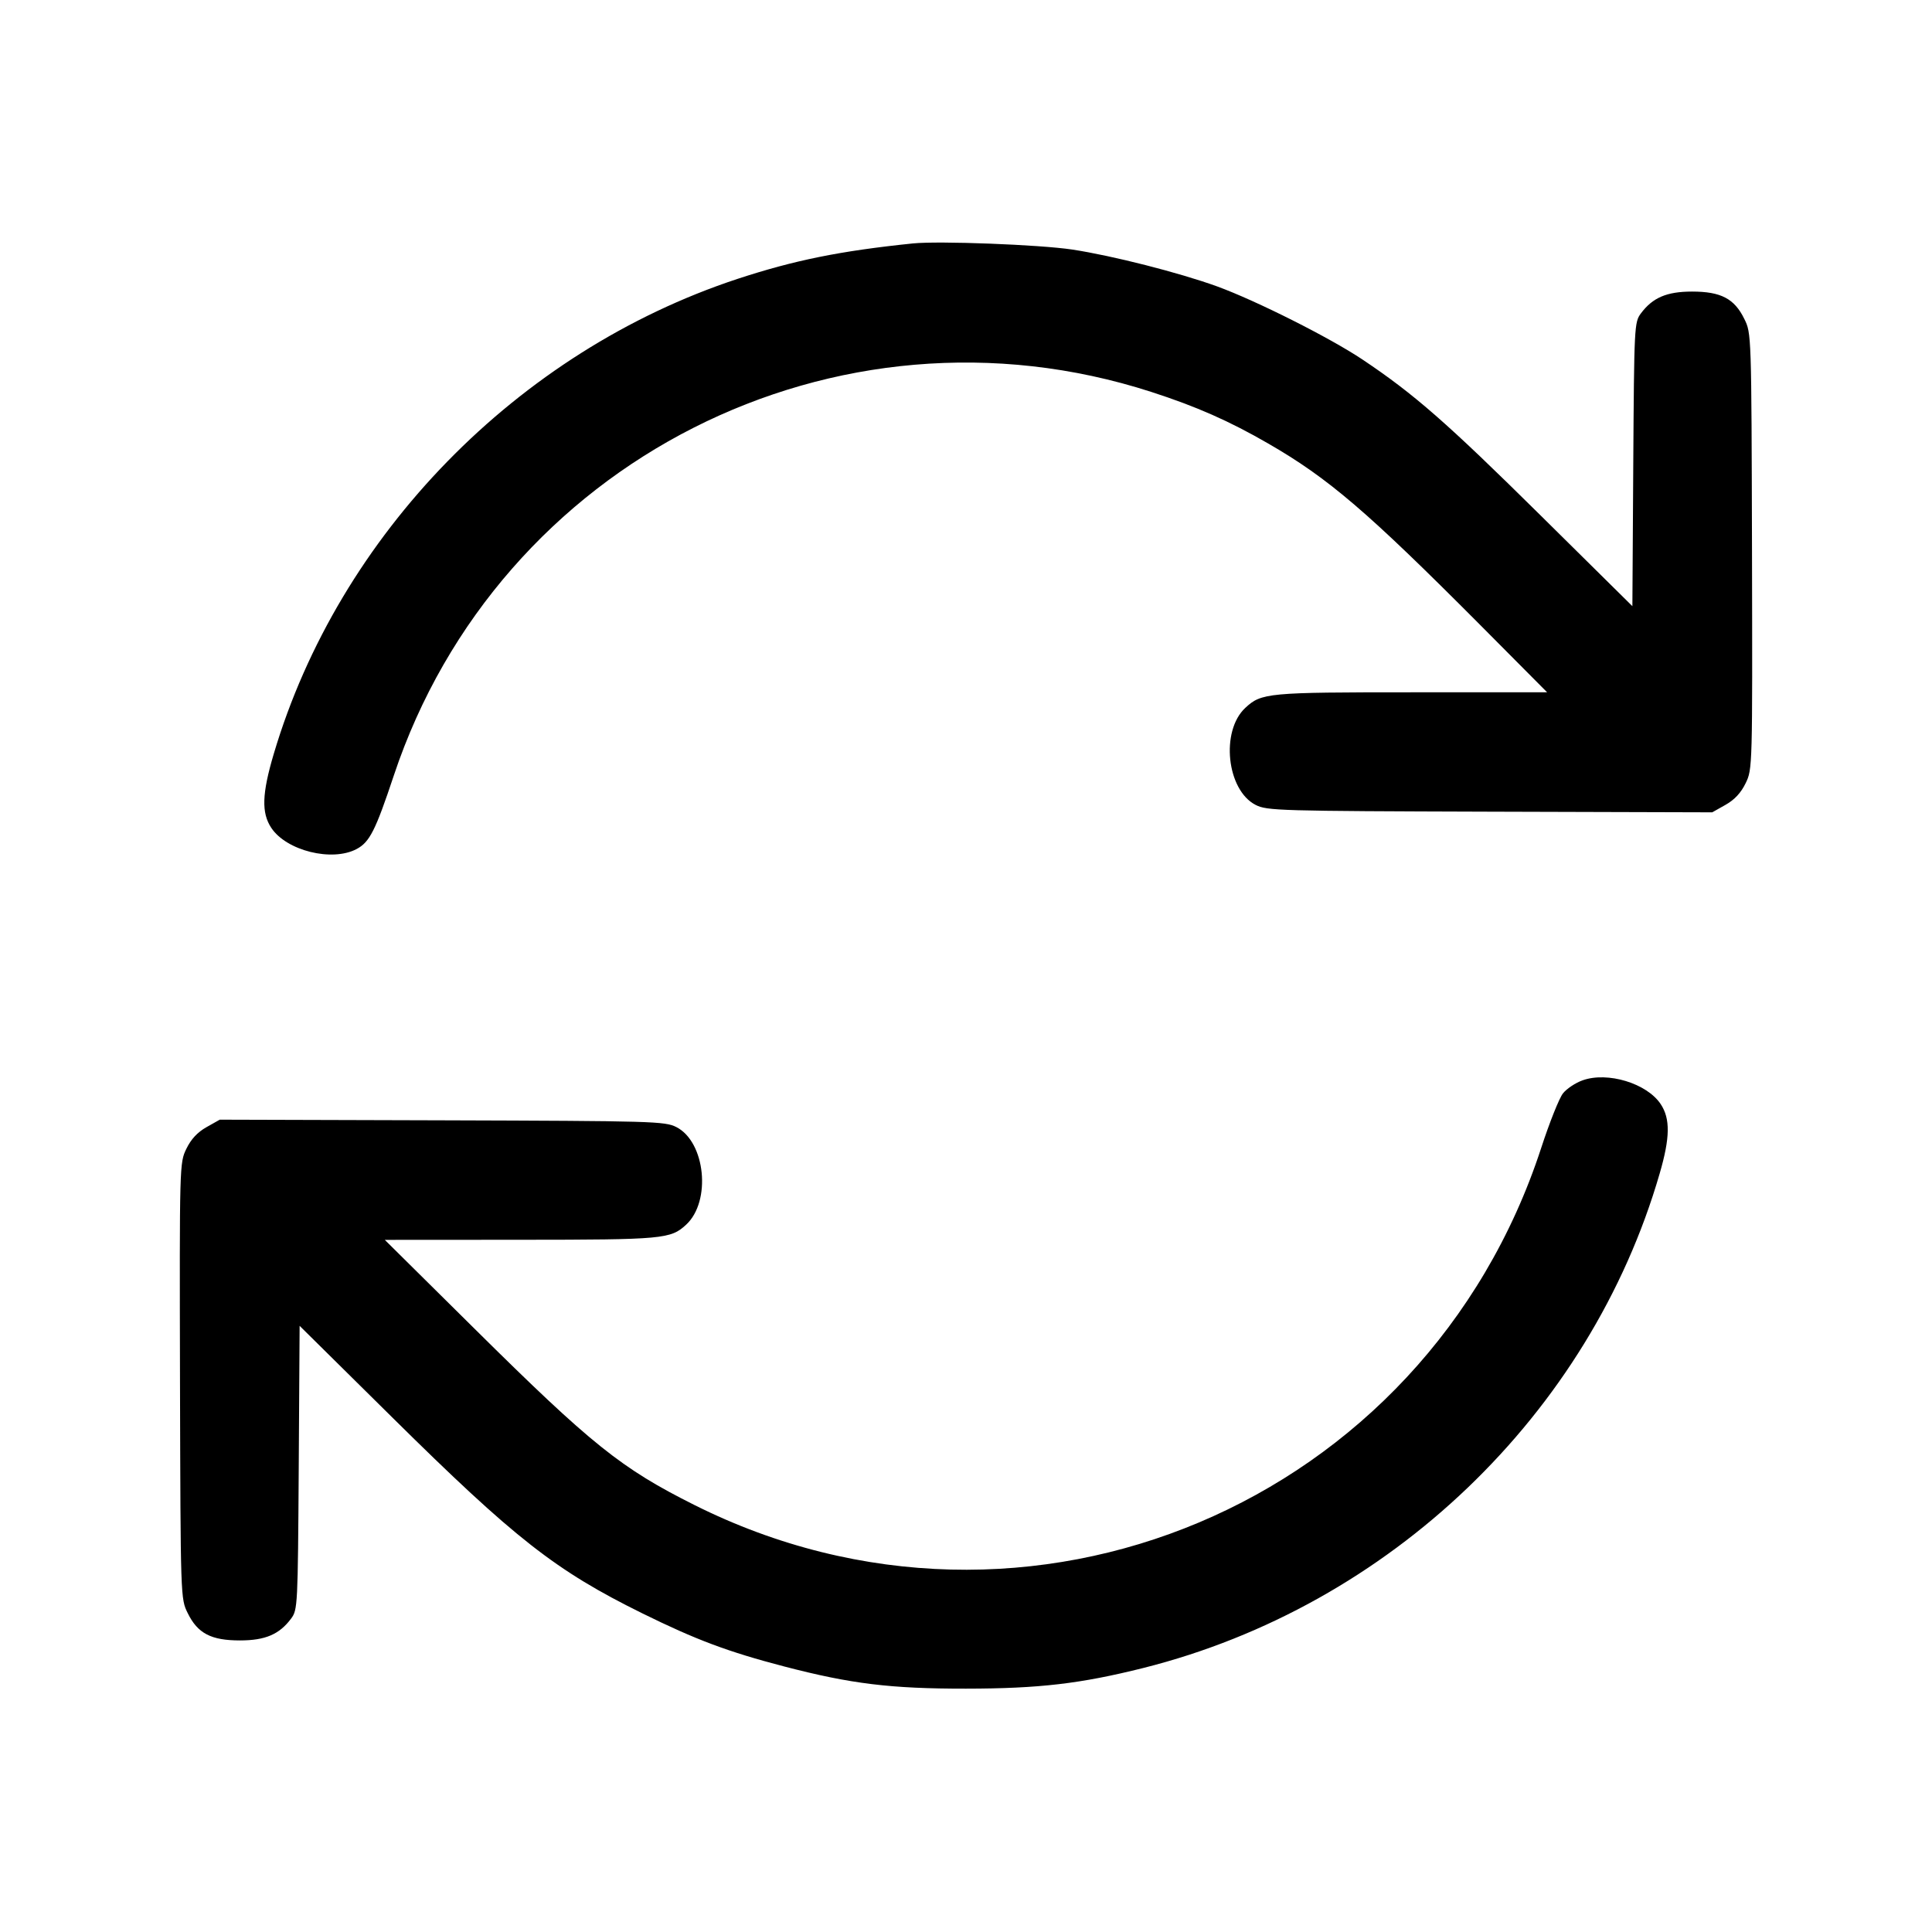 <svg width="24" height="24" viewBox="0 0 24 24" fill="none" xmlns="http://www.w3.org/2000/svg"><path d="M11.340 3.024 C 10.437 3.117,9.866 3.233,9.160 3.465 C 6.429 4.367,4.210 6.638,3.401 9.364 C 3.254 9.859,3.246 10.097,3.370 10.284 C 3.558 10.568,4.124 10.709,4.430 10.547 C 4.592 10.461,4.664 10.318,4.892 9.634 C 6.193 5.730,10.387 3.605,14.300 4.868 C 14.860 5.049,15.271 5.230,15.755 5.510 C 16.502 5.941,16.983 6.353,18.380 7.756 L 19.219 8.600 17.536 8.600 C 15.748 8.600,15.670 8.607,15.470 8.793 C 15.160 9.081,15.238 9.815,15.598 9.999 C 15.740 10.071,15.881 10.075,18.508 10.083 L 21.270 10.091 21.435 9.998 C 21.547 9.935,21.627 9.849,21.685 9.729 C 21.770 9.555,21.770 9.533,21.764 6.847 C 21.757 4.142,21.757 4.140,21.668 3.961 C 21.545 3.709,21.377 3.622,21.020 3.622 C 20.705 3.622,20.530 3.697,20.384 3.893 C 20.302 4.003,20.300 4.048,20.289 5.768 L 20.278 7.530 19.129 6.394 C 17.972 5.250,17.567 4.896,16.928 4.468 C 16.522 4.196,15.607 3.736,15.120 3.558 C 14.648 3.387,13.820 3.176,13.320 3.100 C 12.913 3.039,11.666 2.991,11.340 3.024 M19.660 13.420 C 19.572 13.451,19.462 13.524,19.416 13.582 C 19.370 13.639,19.248 13.945,19.145 14.261 C 17.701 18.683,12.759 20.766,8.625 18.695 C 7.716 18.240,7.348 17.945,5.900 16.511 L 4.780 15.402 6.464 15.401 C 8.242 15.400,8.331 15.392,8.524 15.213 C 8.838 14.922,8.763 14.185,8.402 14.001 C 8.260 13.929,8.119 13.925,5.492 13.917 L 2.730 13.909 2.565 14.002 C 2.453 14.065,2.373 14.151,2.315 14.271 C 2.230 14.445,2.230 14.467,2.236 17.153 C 2.243 19.858,2.243 19.860,2.332 20.039 C 2.455 20.291,2.623 20.378,2.980 20.378 C 3.295 20.378,3.470 20.303,3.616 20.107 C 3.698 19.997,3.700 19.952,3.711 18.232 L 3.722 16.470 4.871 17.606 C 6.397 19.115,6.900 19.509,7.980 20.042 C 8.648 20.371,9.043 20.519,9.740 20.701 C 10.571 20.918,11.065 20.978,12.000 20.977 C 12.909 20.976,13.421 20.916,14.204 20.720 C 17.261 19.951,19.751 17.566,20.617 14.578 C 20.747 14.132,20.750 13.897,20.630 13.716 C 20.459 13.458,19.971 13.309,19.660 13.420 " stroke="none" fill-rule="evenodd" fill="black"></path></svg>